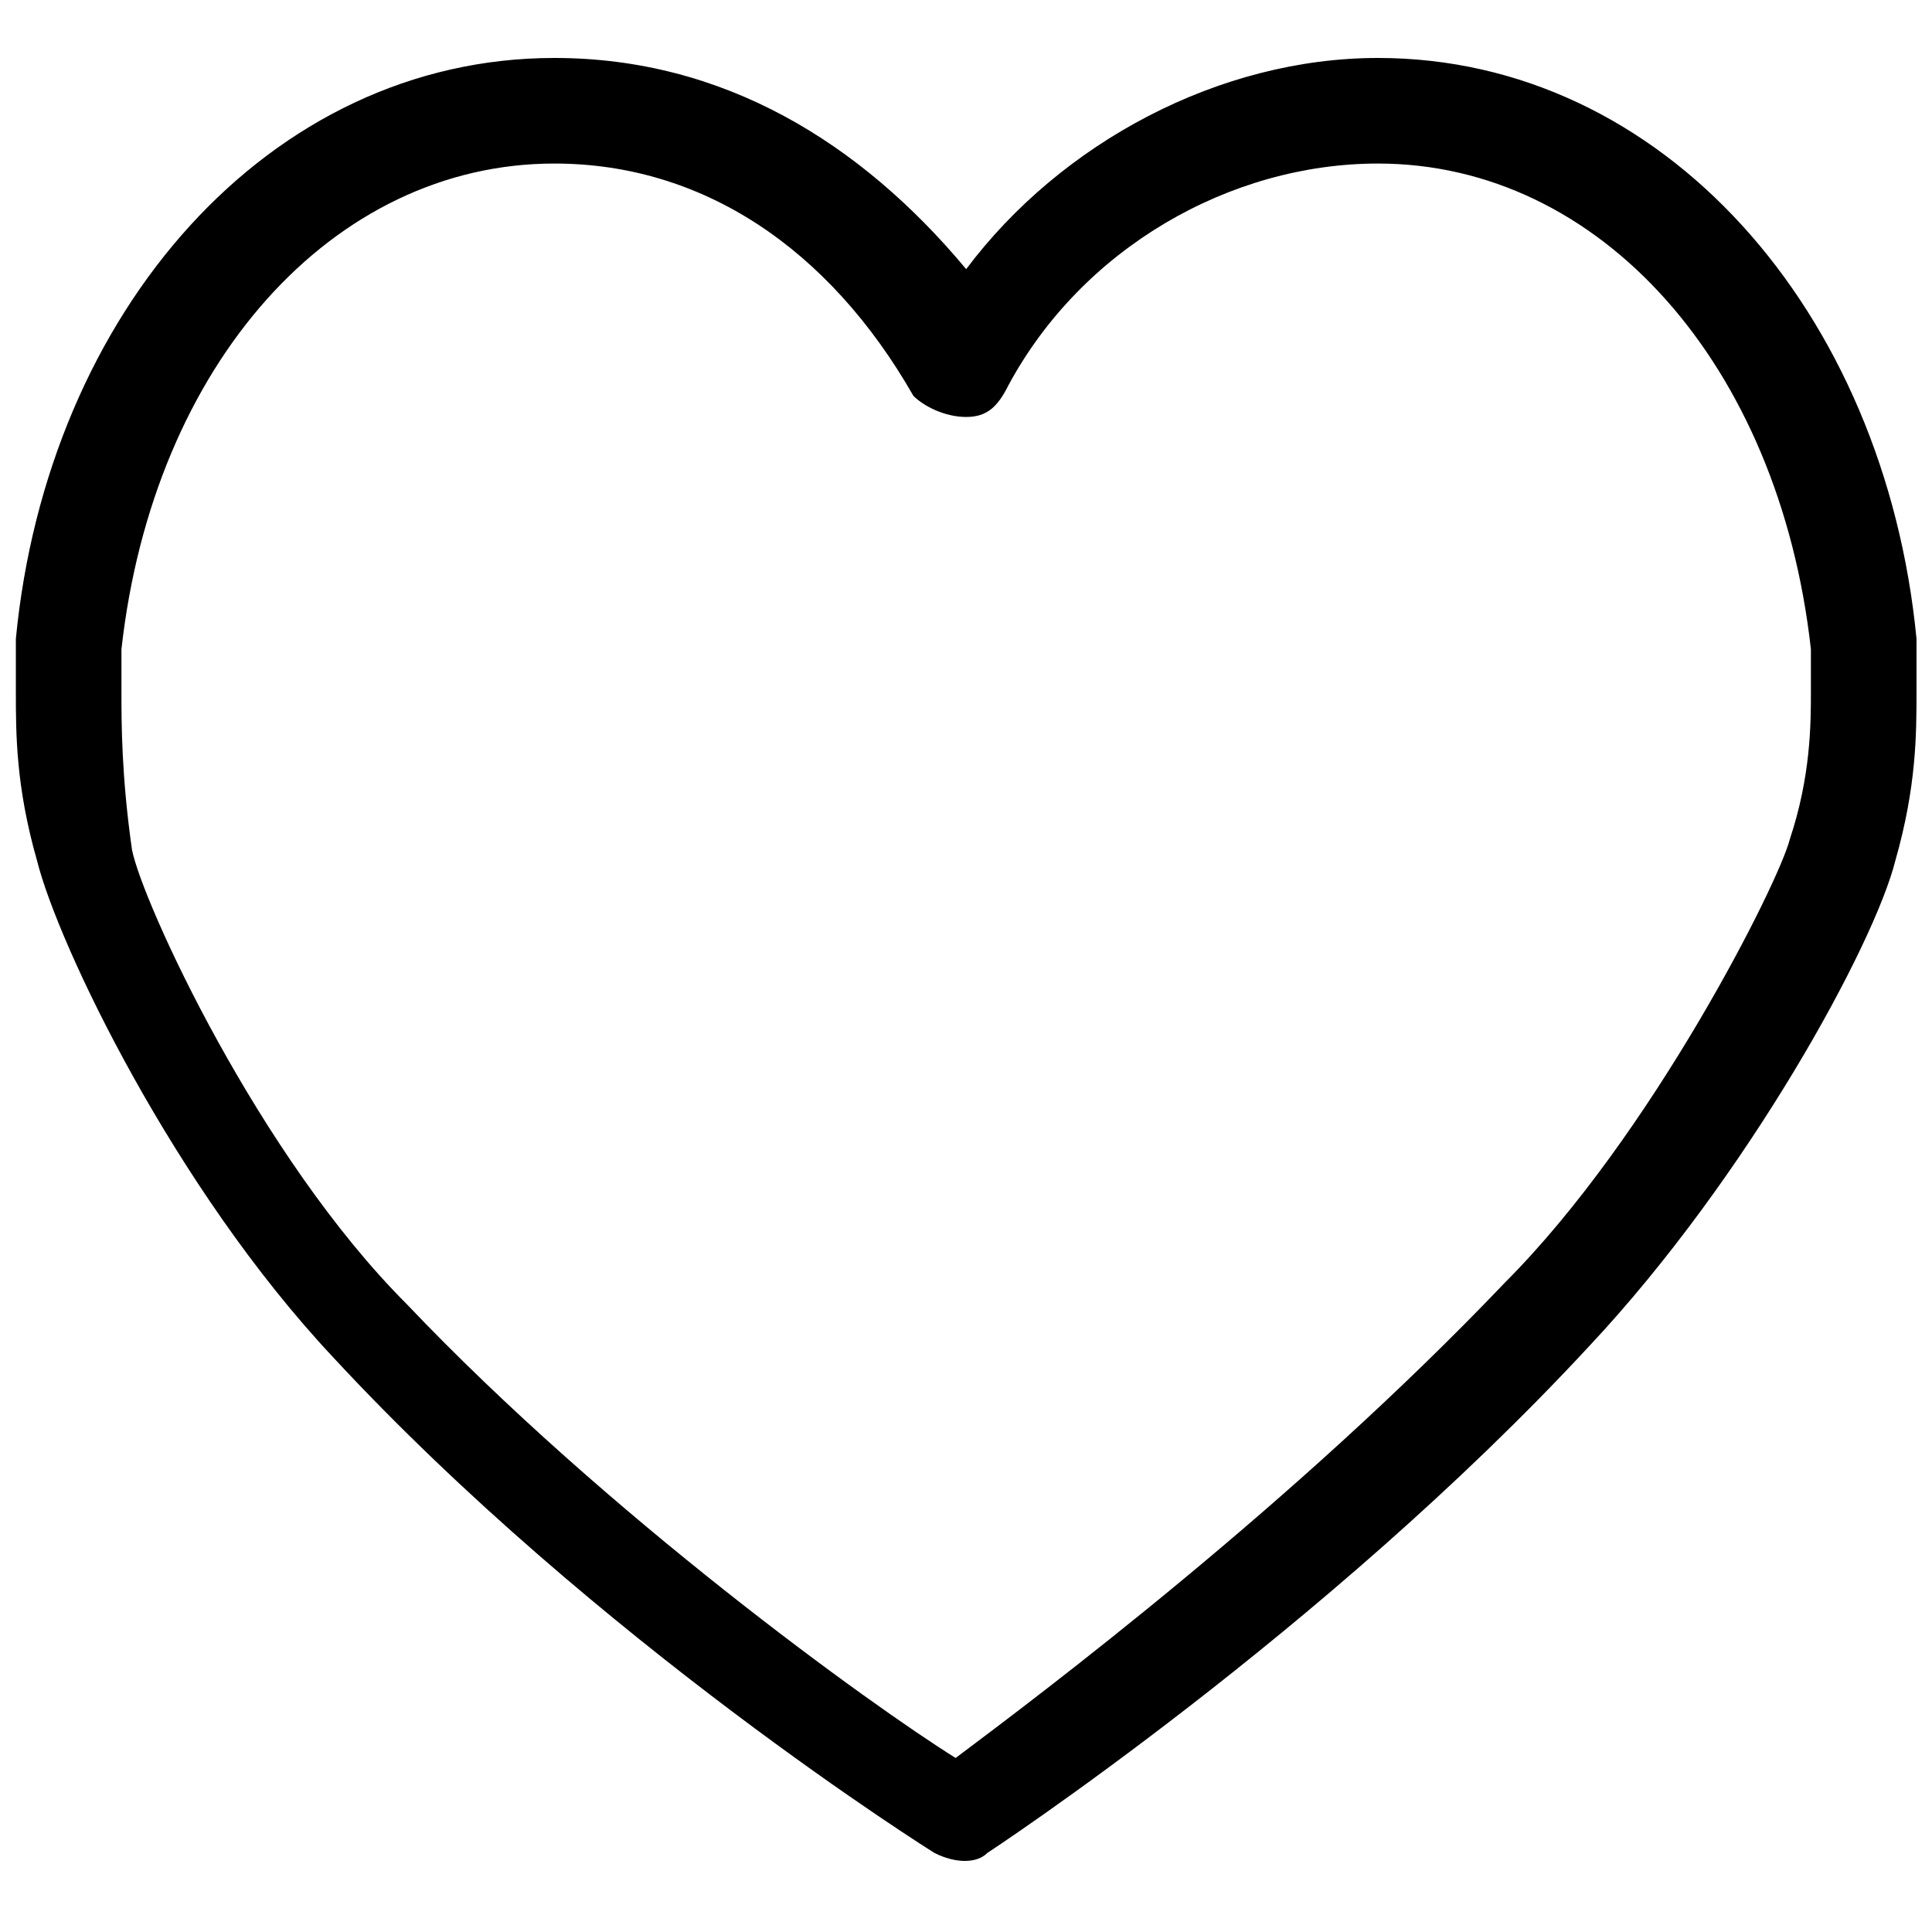 <svg width="100" height="100" viewBox="0 0 100 100" fill="none" xmlns="http://www.w3.org/2000/svg">
<g clip-path="url(#clip0)">
<path d="M99.198 33.06C97.558 16.117 86.081 3 71.324 3C63.126 3 54.928 7.372 50.009 13.931C44.544 7.372 37.439 3 28.694 3C13.938 3 2.461 16.117 0.821 33.06C0.821 33.606 0.821 34.699 0.821 35.792C0.821 37.978 0.821 40.711 1.914 44.537C3.007 48.909 9.019 61.48 17.217 70.224C30.881 84.981 48.37 95.911 48.37 95.911C49.463 96.458 50.556 96.458 51.102 95.911C51.102 95.911 68.592 84.434 82.255 69.678C90.453 60.933 97.012 48.909 98.105 44.537C99.198 40.711 99.198 37.978 99.198 35.792C99.198 34.699 99.198 33.606 99.198 33.06ZM92.639 43.444C92.093 45.63 85.534 58.747 77.883 66.398C66.952 77.876 53.835 87.713 49.463 90.993C45.09 88.26 31.427 78.422 21.043 67.491C13.391 59.84 7.379 46.723 6.833 43.99C6.286 40.165 6.286 37.432 6.286 35.792C6.286 34.699 6.286 33.606 6.286 33.606C7.926 18.85 17.217 8.465 28.694 8.465C36.346 8.465 42.904 12.838 47.277 20.489C47.823 21.036 48.916 21.582 50.009 21.582C51.102 21.582 51.649 21.036 52.196 19.943C56.021 12.838 63.673 8.465 71.324 8.465C82.802 8.465 92.093 18.85 93.732 33.606C93.732 33.606 93.732 34.699 93.732 35.792C93.732 37.432 93.732 40.165 92.639 43.444Z" fill="currentColor"/>
</g>
<defs>
<clipPath id="clip0">
<rect width="100" height="93.458" fill="white" transform="translate(0 3)"/>
</clipPath>
</defs>
</svg>
